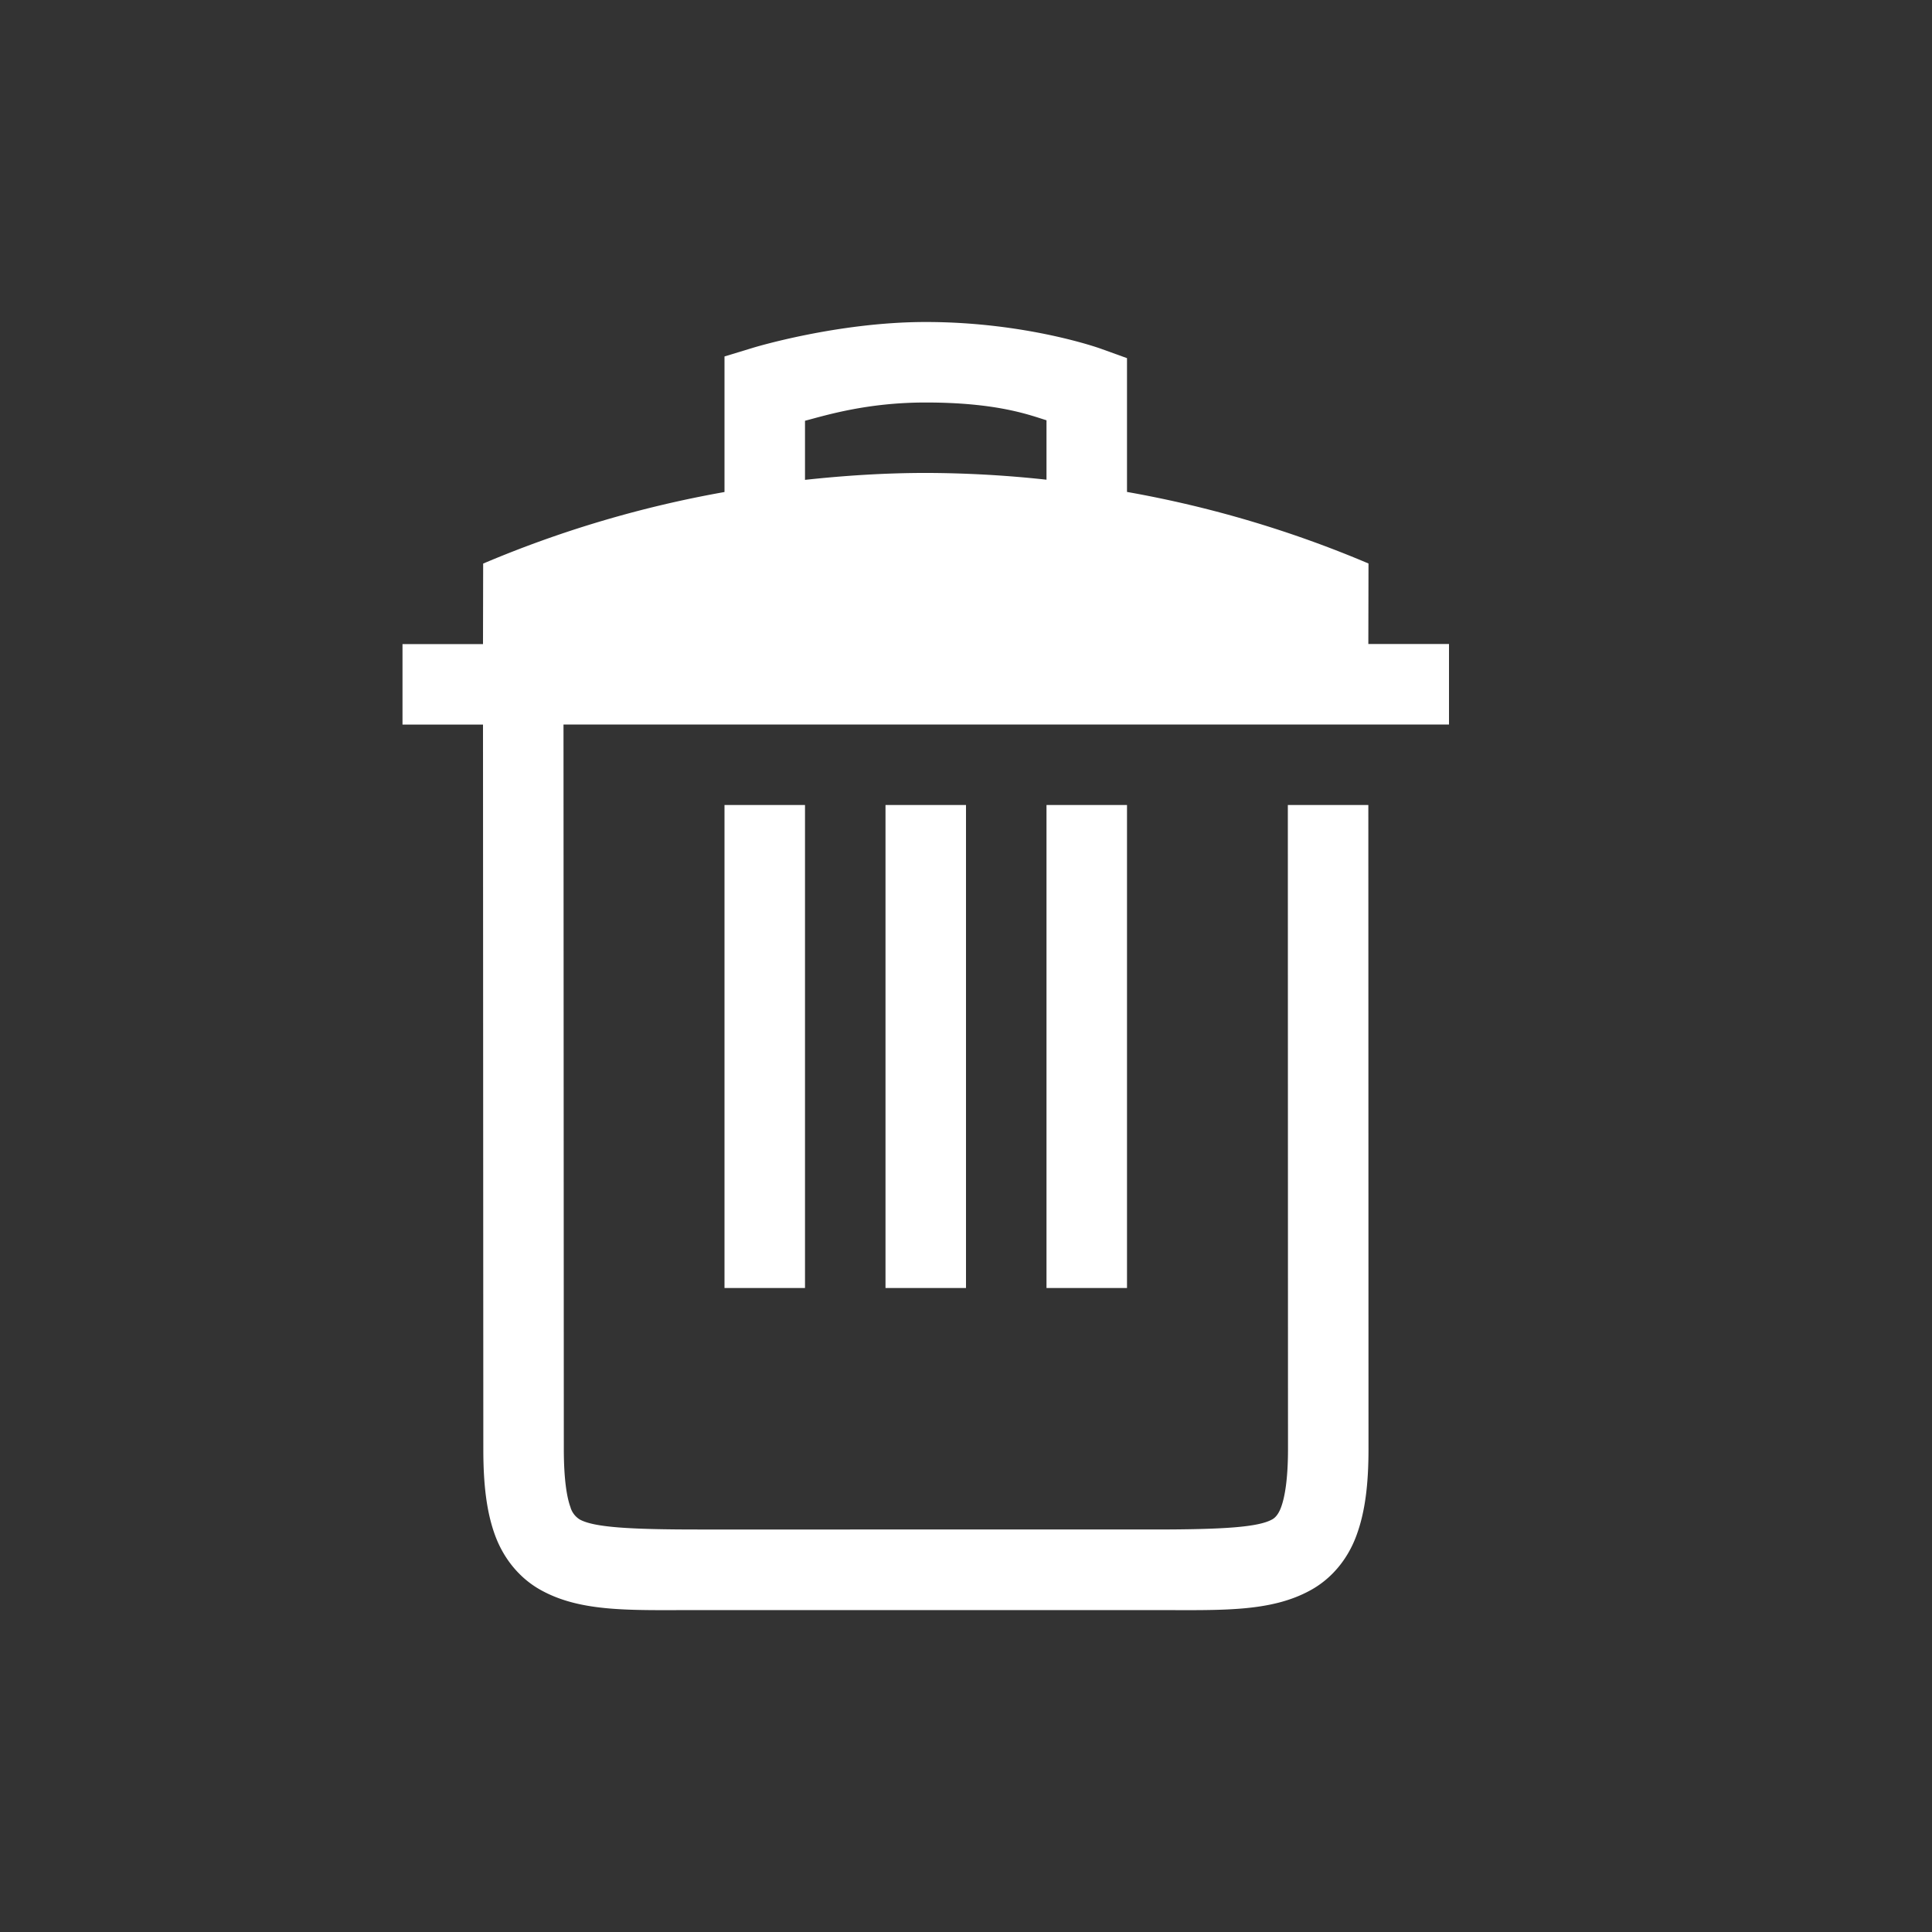 <?xml version="1.0" encoding="UTF-8" standalone="no"?>
<svg
   xmlns:dc="http://purl.org/dc/elements/1.1/"
   xmlns:cc="http://creativecommons.org/ns#"
   xmlns:rdf="http://www.w3.org/1999/02/22-rdf-syntax-ns#"
   xmlns:svg="http://www.w3.org/2000/svg"
   xmlns="http://www.w3.org/2000/svg"
   xmlns:sodipodi="http://sodipodi.sourceforge.net/DTD/sodipodi-0.dtd"
   xmlns:inkscape="http://www.inkscape.org/namespaces/inkscape"
   width="24"
   height="24"
   version="1.1"
   id="svg4"
   sodipodi:docname="indicator-trashindicator.svg"
   inkscape:version="0.92.3 (2405546, 2018-03-11)">
  <rect width="100%" height="100%" fill="#333333" stroke="none"/>
  <defs
     id="defs8" />
  <sodipodi:namedview
     pagecolor="#ffffff"
     bordercolor="#666666"
     borderopacity="1"
     objecttolerance="10"
     gridtolerance="10"
     guidetolerance="10"
     inkscape:pageopacity="0"
     inkscape:pageshadow="2"
     inkscape:window-width="640"
     inkscape:window-height="480"
     id="namedview6"
     showgrid="true"
     inkscape:zoom="12.903893"
     inkscape:cx="0.74963275"
     inkscape:cy="11.436362"
     inkscape:current-layer="svg4">
    <inkscape:grid
       type="xygrid"
       id="grid821" />
  </sodipodi:namedview>
  <g
     id="g819"
     transform="translate(4,-3.999)">
    <path
       inkscape:connector-curvature="0"
       id="path825"
       d="m 7.5,7.999 c -1.1,0 -2.145,0.32 -2.145,0.32 L 5,8.427 v 1.684 a 13.88,13.88 0 0 0 -2.998,0.889 l -0.002,1 H 1 v 1 h 1 l 0.004,9 c 0,0.439 0.04,0.788 0.15,1.082 0.111,0.294 0.31,0.528 0.562,0.668 0.503,0.28 1.12,0.25 1.953,0.25 h 5.664 c 0.833,0 1.45,0.03 1.953,-0.25 0.252,-0.14 0.451,-0.374 0.561,-0.668 C 12.958,22.787 13,22.438 13,21.999 l -0.002,-8 h -1 l 0.002,8 c 0,0.376 -0.04,0.603 -0.088,0.729 -0.034,0.09 -0.077,0.129 -0.109,0.146 -0.173,0.097 -0.612,0.125 -1.469,0.125 H 4.67 c -0.857,0 -1.295,-0.028 -1.469,-0.125 A 0.267,0.267 0 0 1 3.088,22.728 v -0.002 c -0.046,-0.122 -0.084,-0.348 -0.084,-0.727 v -0.002 L 3,12.999 h 11 v -1 h -1.002 l 0.002,-1 A 13.855,13.855 0 0 0 10,10.11 V 8.448 L 9.67,8.329 c 0,0 -0.913,-0.33 -2.17,-0.33 z m 0,1 c 0.89,0 1.29,0.156 1.5,0.221 V 9.958 A 14.05,14.05 0 0 0 7.502,9.874 C 7,9.874 6.499,9.906 6,9.96 V 9.226 c 0.266,-0.07 0.772,-0.227 1.5,-0.227 z"
       style="fill:#ffffff;fill-opacity:1" />
    <path
       inkscape:connector-curvature="0"
       style="fill:#ffffff;fill-opacity:1"
       id="path821"
       d="m 5,13.999 v 6 h 1 v -6 z" />
    <path
       inkscape:connector-curvature="0"
       style="fill:#ffffff;fill-opacity:1"
       id="path819"
       d="m 7,13.999 v 6 h 1 v -6 z" />
    <path
       inkscape:connector-curvature="0"
       style="fill:#ffffff;fill-opacity:1"
       id="path2"
       d="m 9,13.999 v 6 h 1 v -6 z" />
  </g>
</svg>
